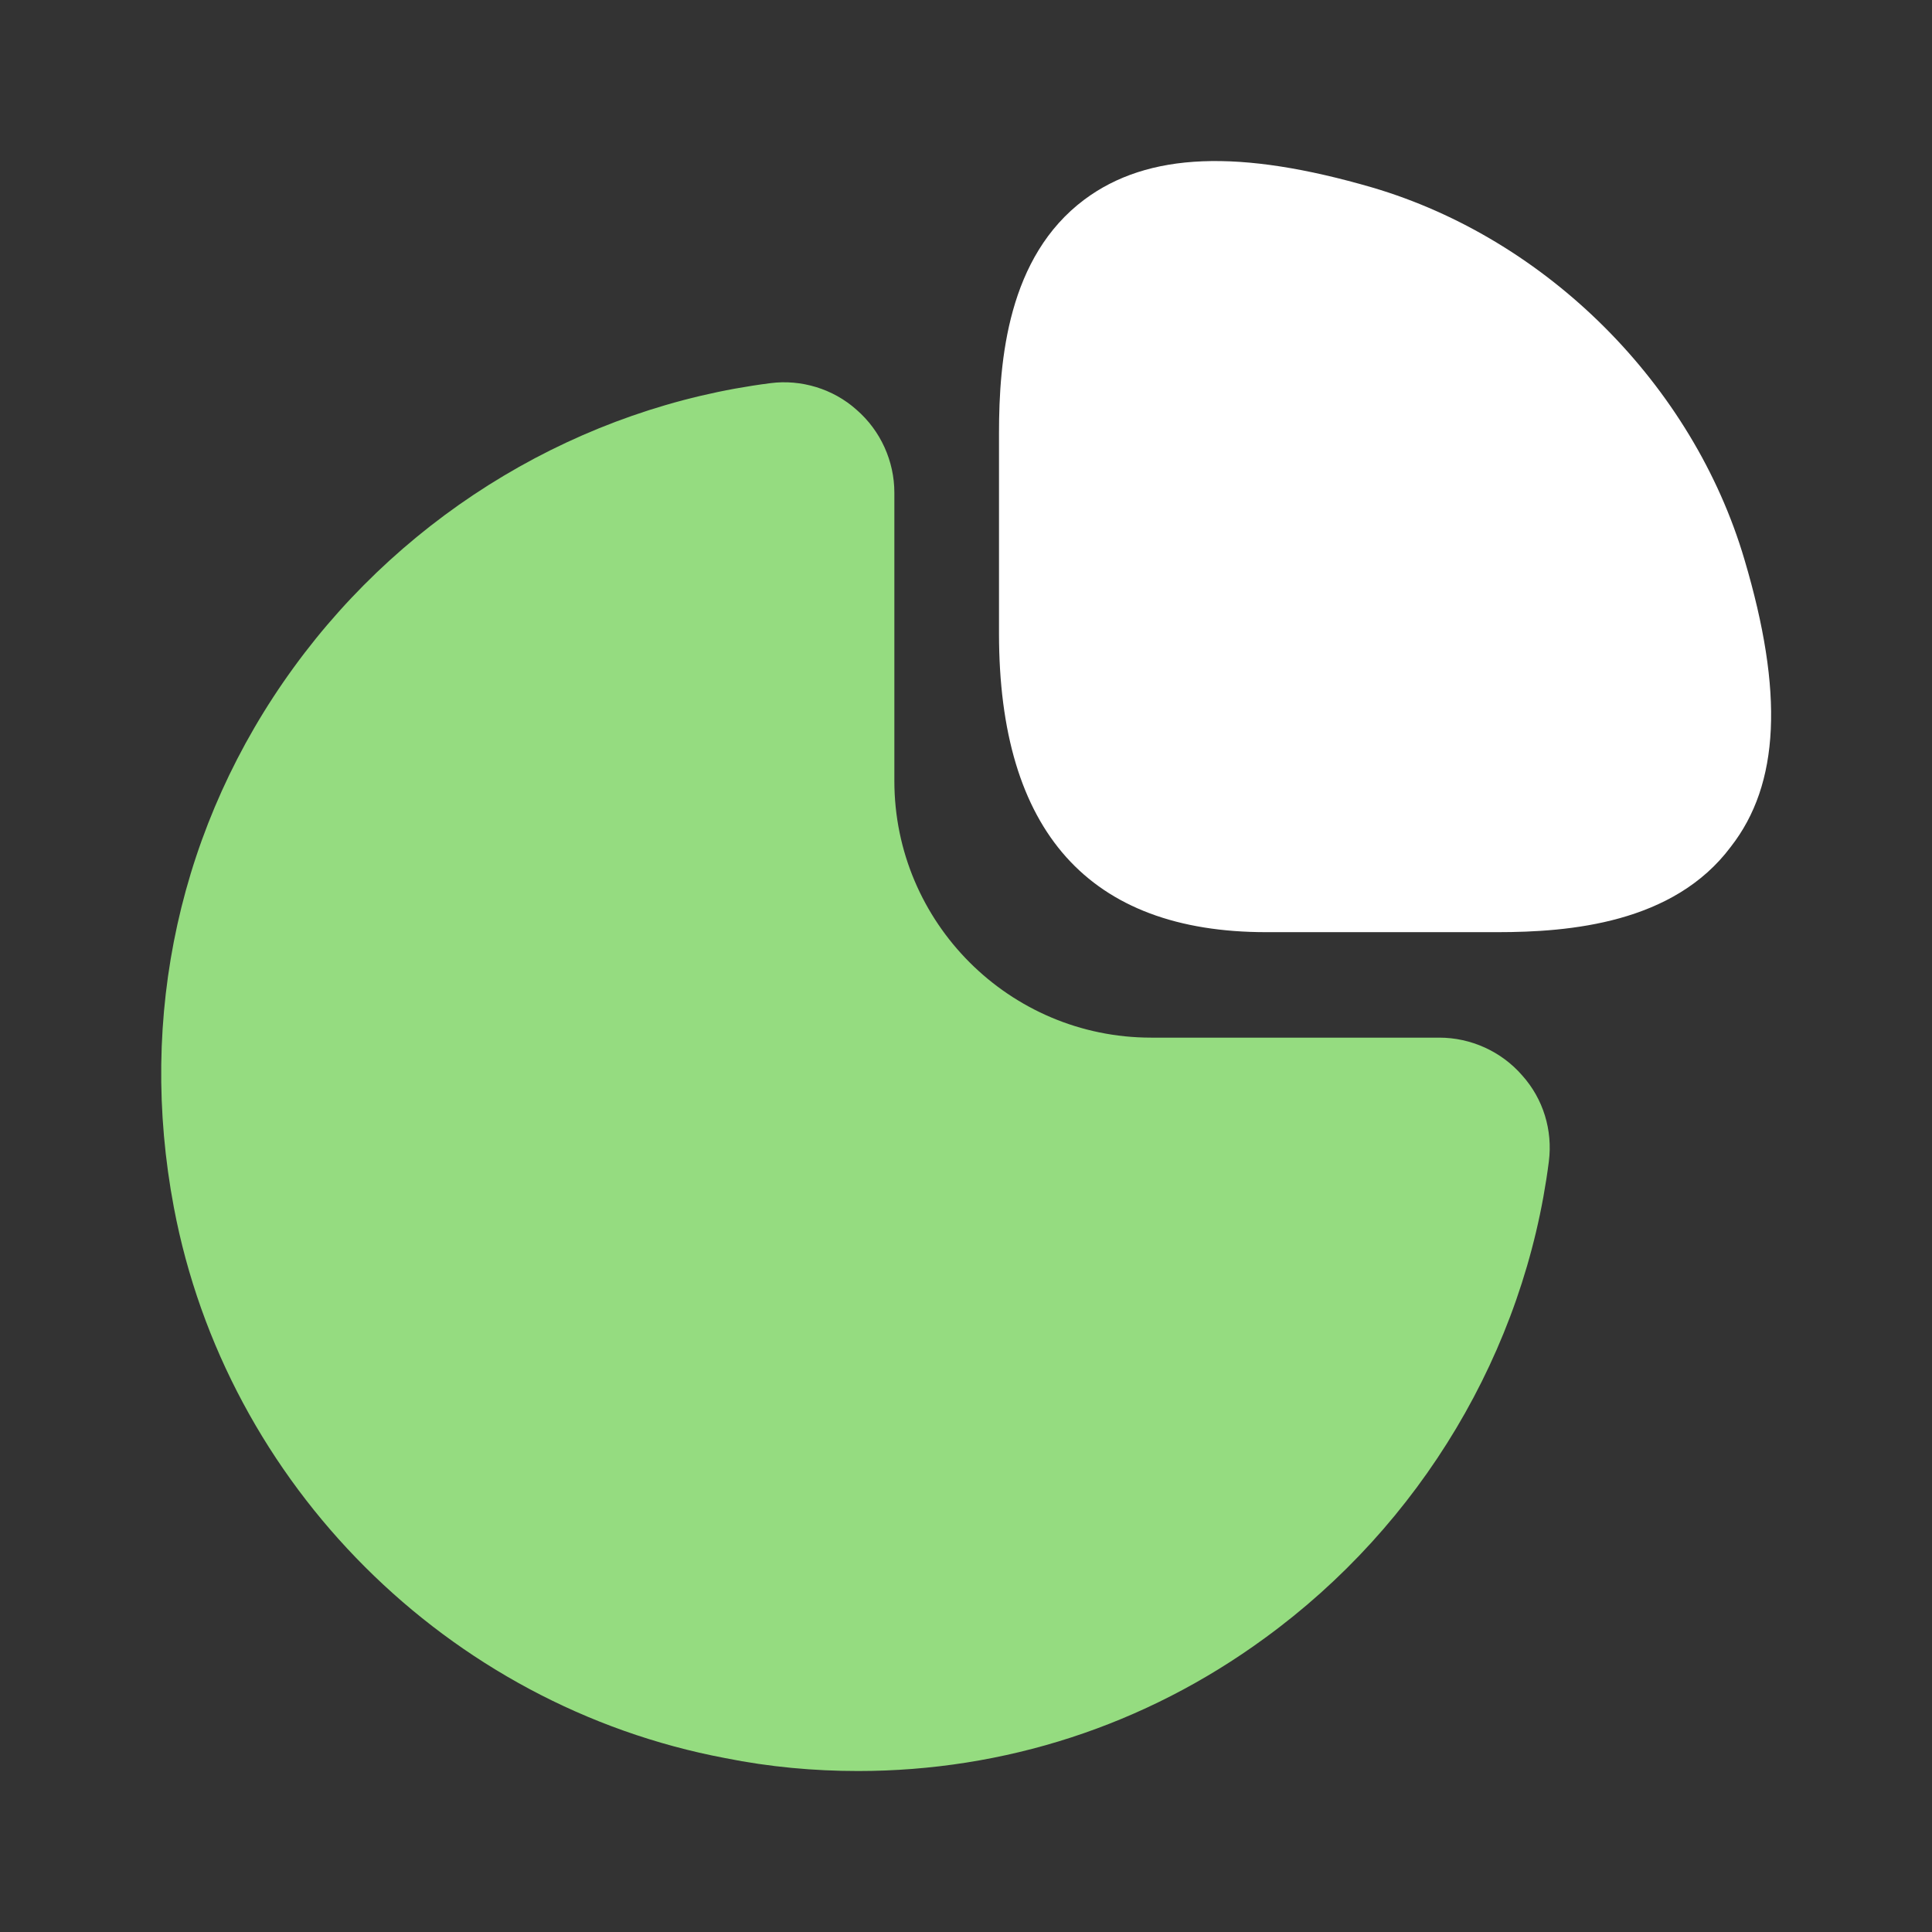 <svg width="37" height="37" viewBox="0 0 37 37" fill="none" xmlns="http://www.w3.org/2000/svg">
<rect x="0" y="0" width="37" height="37" fill="#333333" stroke="none"/>
<path d="M33.408 10.715C32.421 7.369 29.631 4.579 26.285 3.592C23.742 2.852 21.984 2.914 20.766 3.823C19.302 4.918 19.132 6.891 19.132 8.294V12.133C19.132 15.925 20.859 17.852 24.25 17.852H28.675C30.062 17.852 32.051 17.683 33.146 16.218C34.086 15.016 34.163 13.258 33.408 10.715Z" fill="white"/>
<path d="M29.153 20.597C28.752 20.134 28.166 19.872 27.565 19.872H22.046C19.332 19.872 17.128 17.668 17.128 14.954V9.435C17.128 8.834 16.866 8.248 16.403 7.847C15.956 7.446 15.339 7.261 14.754 7.338C11.131 7.801 7.801 9.79 5.627 12.78C3.438 15.787 2.636 19.456 3.33 23.125C4.332 28.428 8.572 32.668 13.89 33.67C14.738 33.84 15.586 33.917 16.434 33.917C19.224 33.917 21.922 33.053 24.22 31.373C27.21 29.199 29.199 25.869 29.662 22.246C29.739 21.645 29.554 21.044 29.153 20.597Z" fill="#95DC80"/>
</svg>
